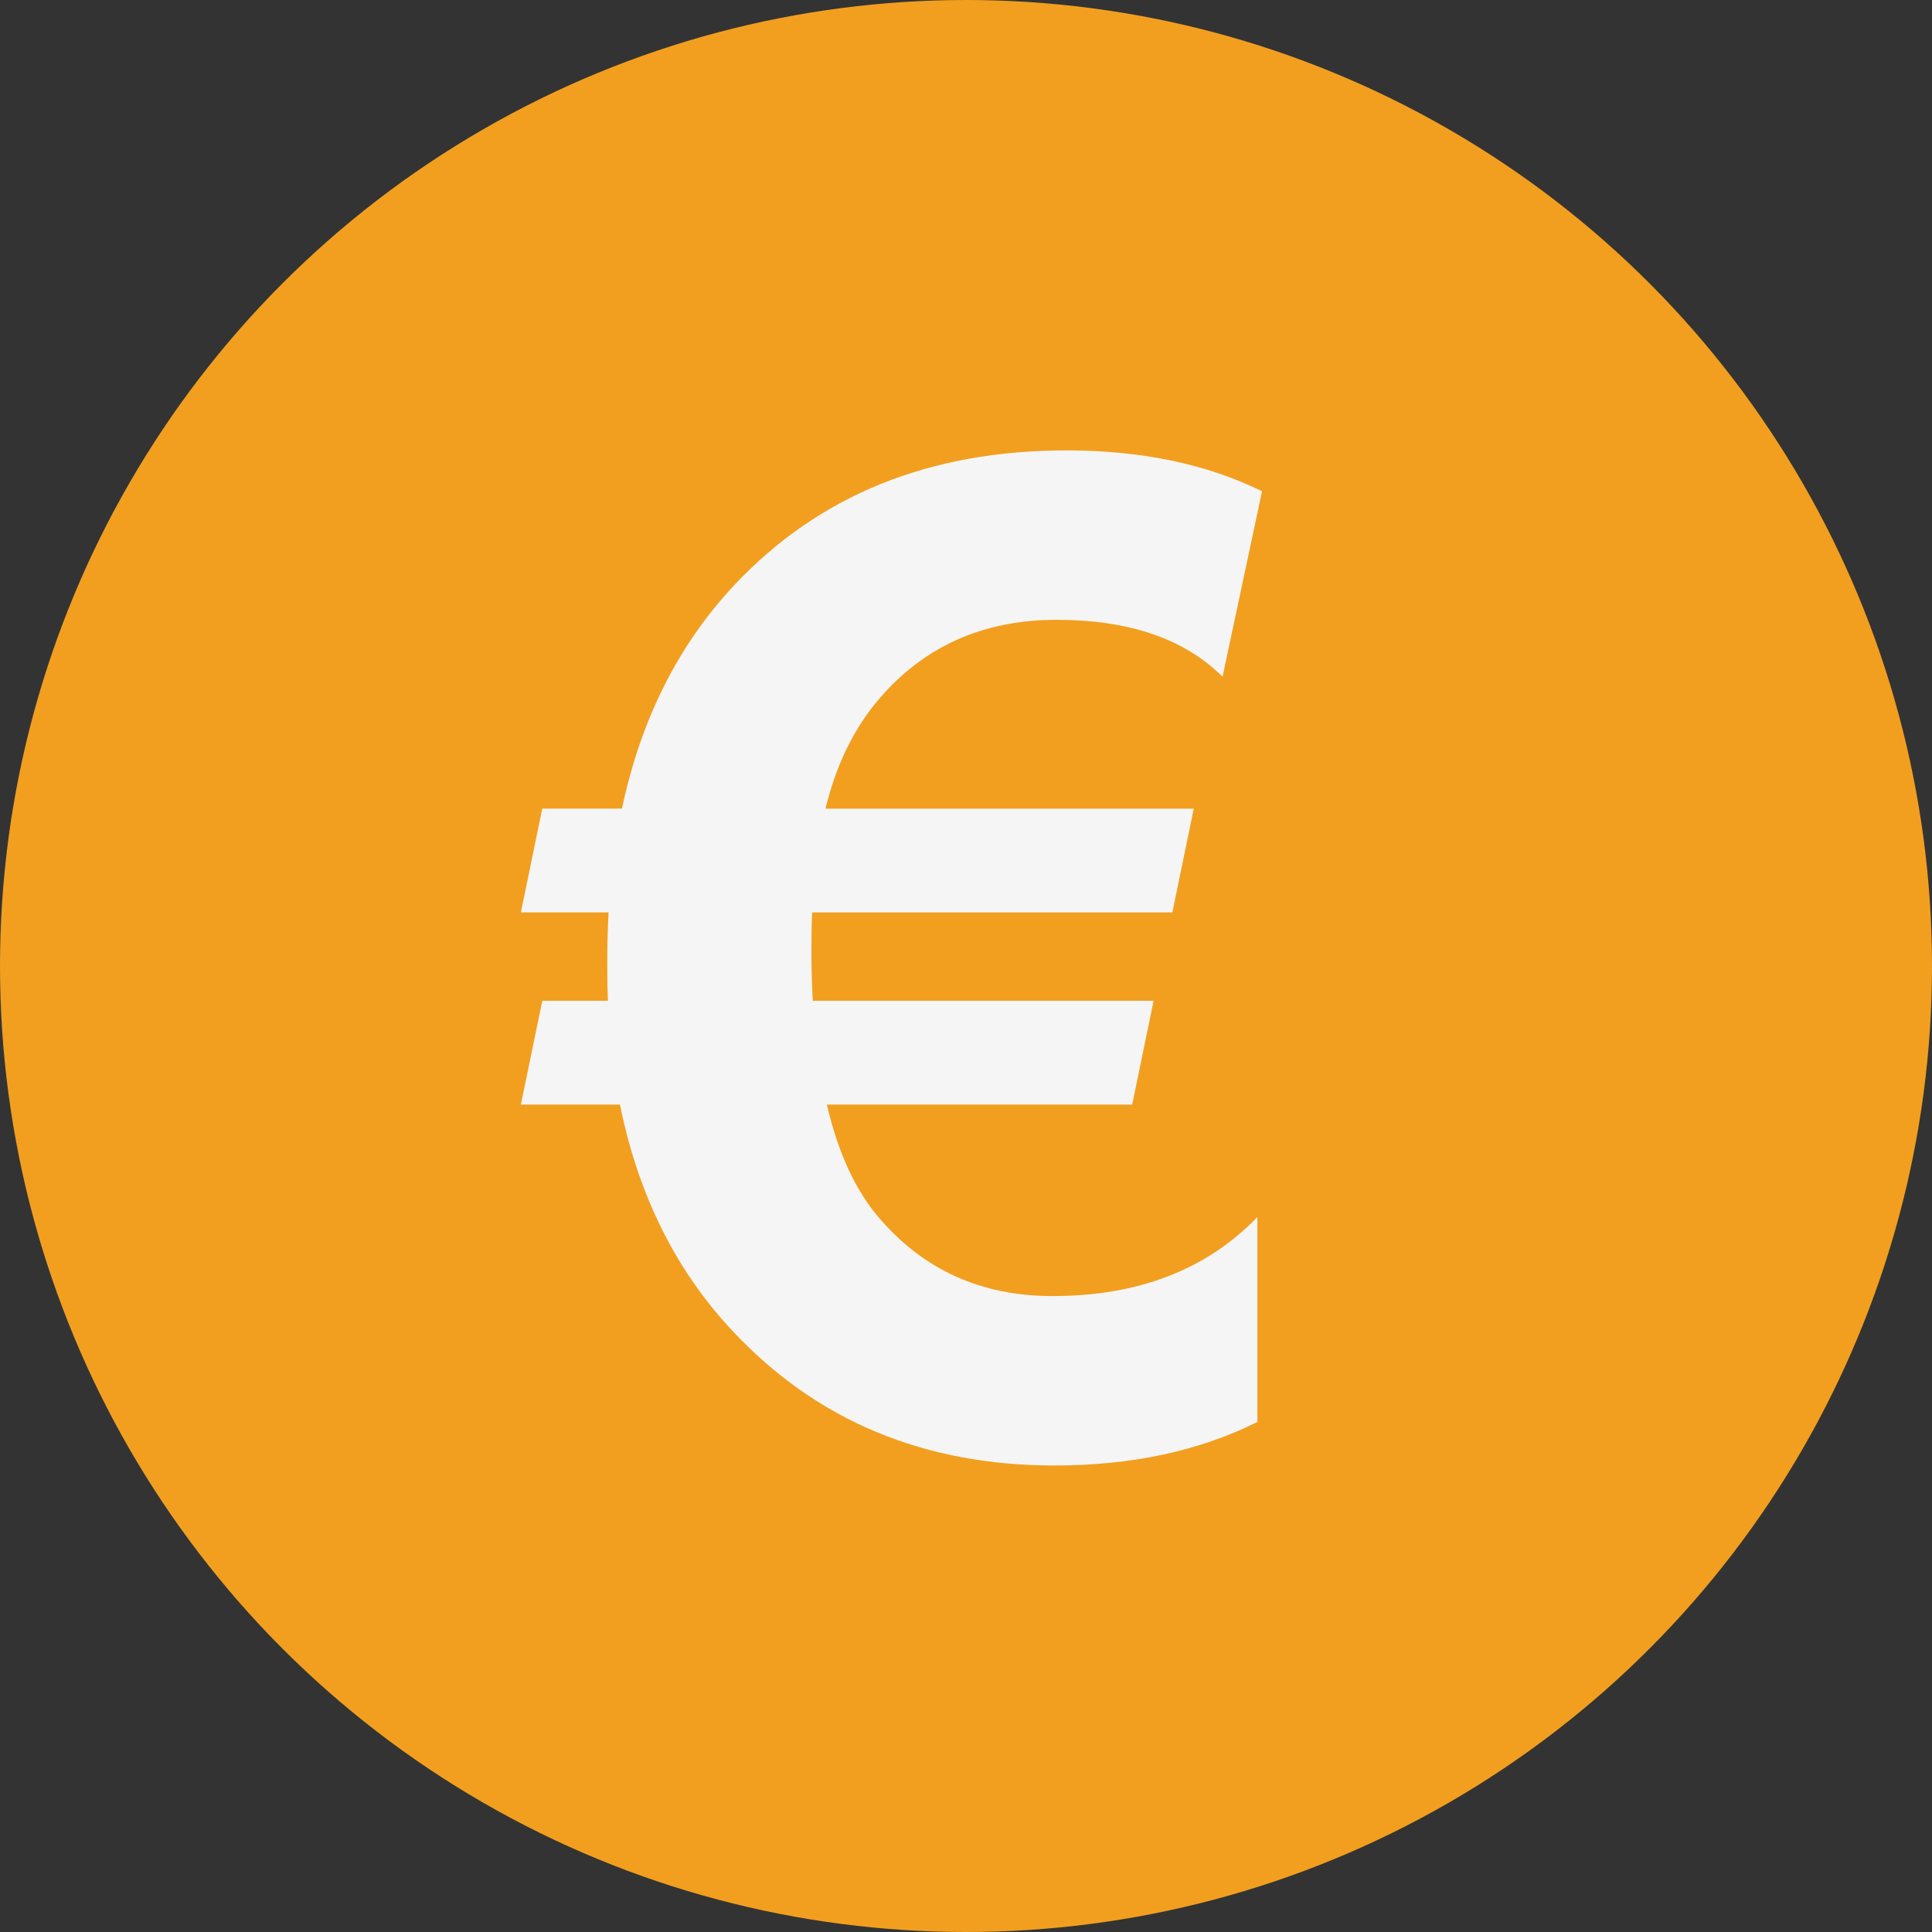<?xml version="1.0" encoding="iso-8859-1"?>
<!-- Generator: Adobe Illustrator 19.0.0, SVG Export Plug-In . SVG Version: 6.00 Build 0)  -->
<svg version="1.1" id="Layer_1" xmlns="http://www.w3.org/2000/svg" xmlns:xlink="http://www.w3.org/1999/xlink" x="0px" y="0px"
	 viewBox="0 0 512 512" style="enable-background:new 0 0 512 512;" xml:space="preserve">
<rect x="0" y="0" width="512" height="512" fill="#333333" stroke="none"/>
<circle style="fill:#F29F1F;" cx="256" cy="256" r="256" id="circle">
	<animate attributeName="r" begin="click" dur=".3s" class="ani-circle" repeatCount="2" from="20%" to="50%"/>
</circle>
<path style="fill:#F5F5F5;" d="M334.452,130.192l-10.468,49.152c-10.056-10.052-24.728-15.084-44.008-15.084
	s-34.896,6.92-46.84,20.76c-6.744,7.808-11.536,17.572-14.372,29.276h97.596l-5.676,27.504h-95.468
	c-0.12,2.724-0.176,6.212-0.176,10.472c0,4.14,0.116,8.452,0.356,12.948h90.32l-5.68,27.504H219.12
	c2.956,12.66,7.512,22.596,13.664,29.808c11.828,13.96,27.208,20.94,46.14,20.94c22.712,0,40.808-6.98,54.296-20.94v54.3
	c-15.38,7.688-33.304,11.536-53.764,11.536c-34.548,0-62.936-11.828-85.172-35.492c-15.144-16.084-25.14-36.132-29.988-60.152
	h-26.26l5.676-27.504h17.392c-0.12-2.84-0.176-5.856-0.176-9.052c0-5.44,0.116-10.232,0.352-14.376h-23.244l5.676-27.504h21.116
	c4.968-23.54,14.844-43.24,29.636-59.088c22.356-23.896,51.752-35.844,88.188-35.844
	C302.516,119.368,319.788,122.976,334.452,130.192z"/>
<g>
</g>
<g>
</g>
<g>
</g>
<g>
</g>
<g>
</g>
<g>
</g>
<g>
</g>
<g>
</g>
<g>
</g>
<g>
</g>
<g>
</g>
<g>
</g>
<g>
</g>
<g>
</g>
<g>
</g>
</svg>
